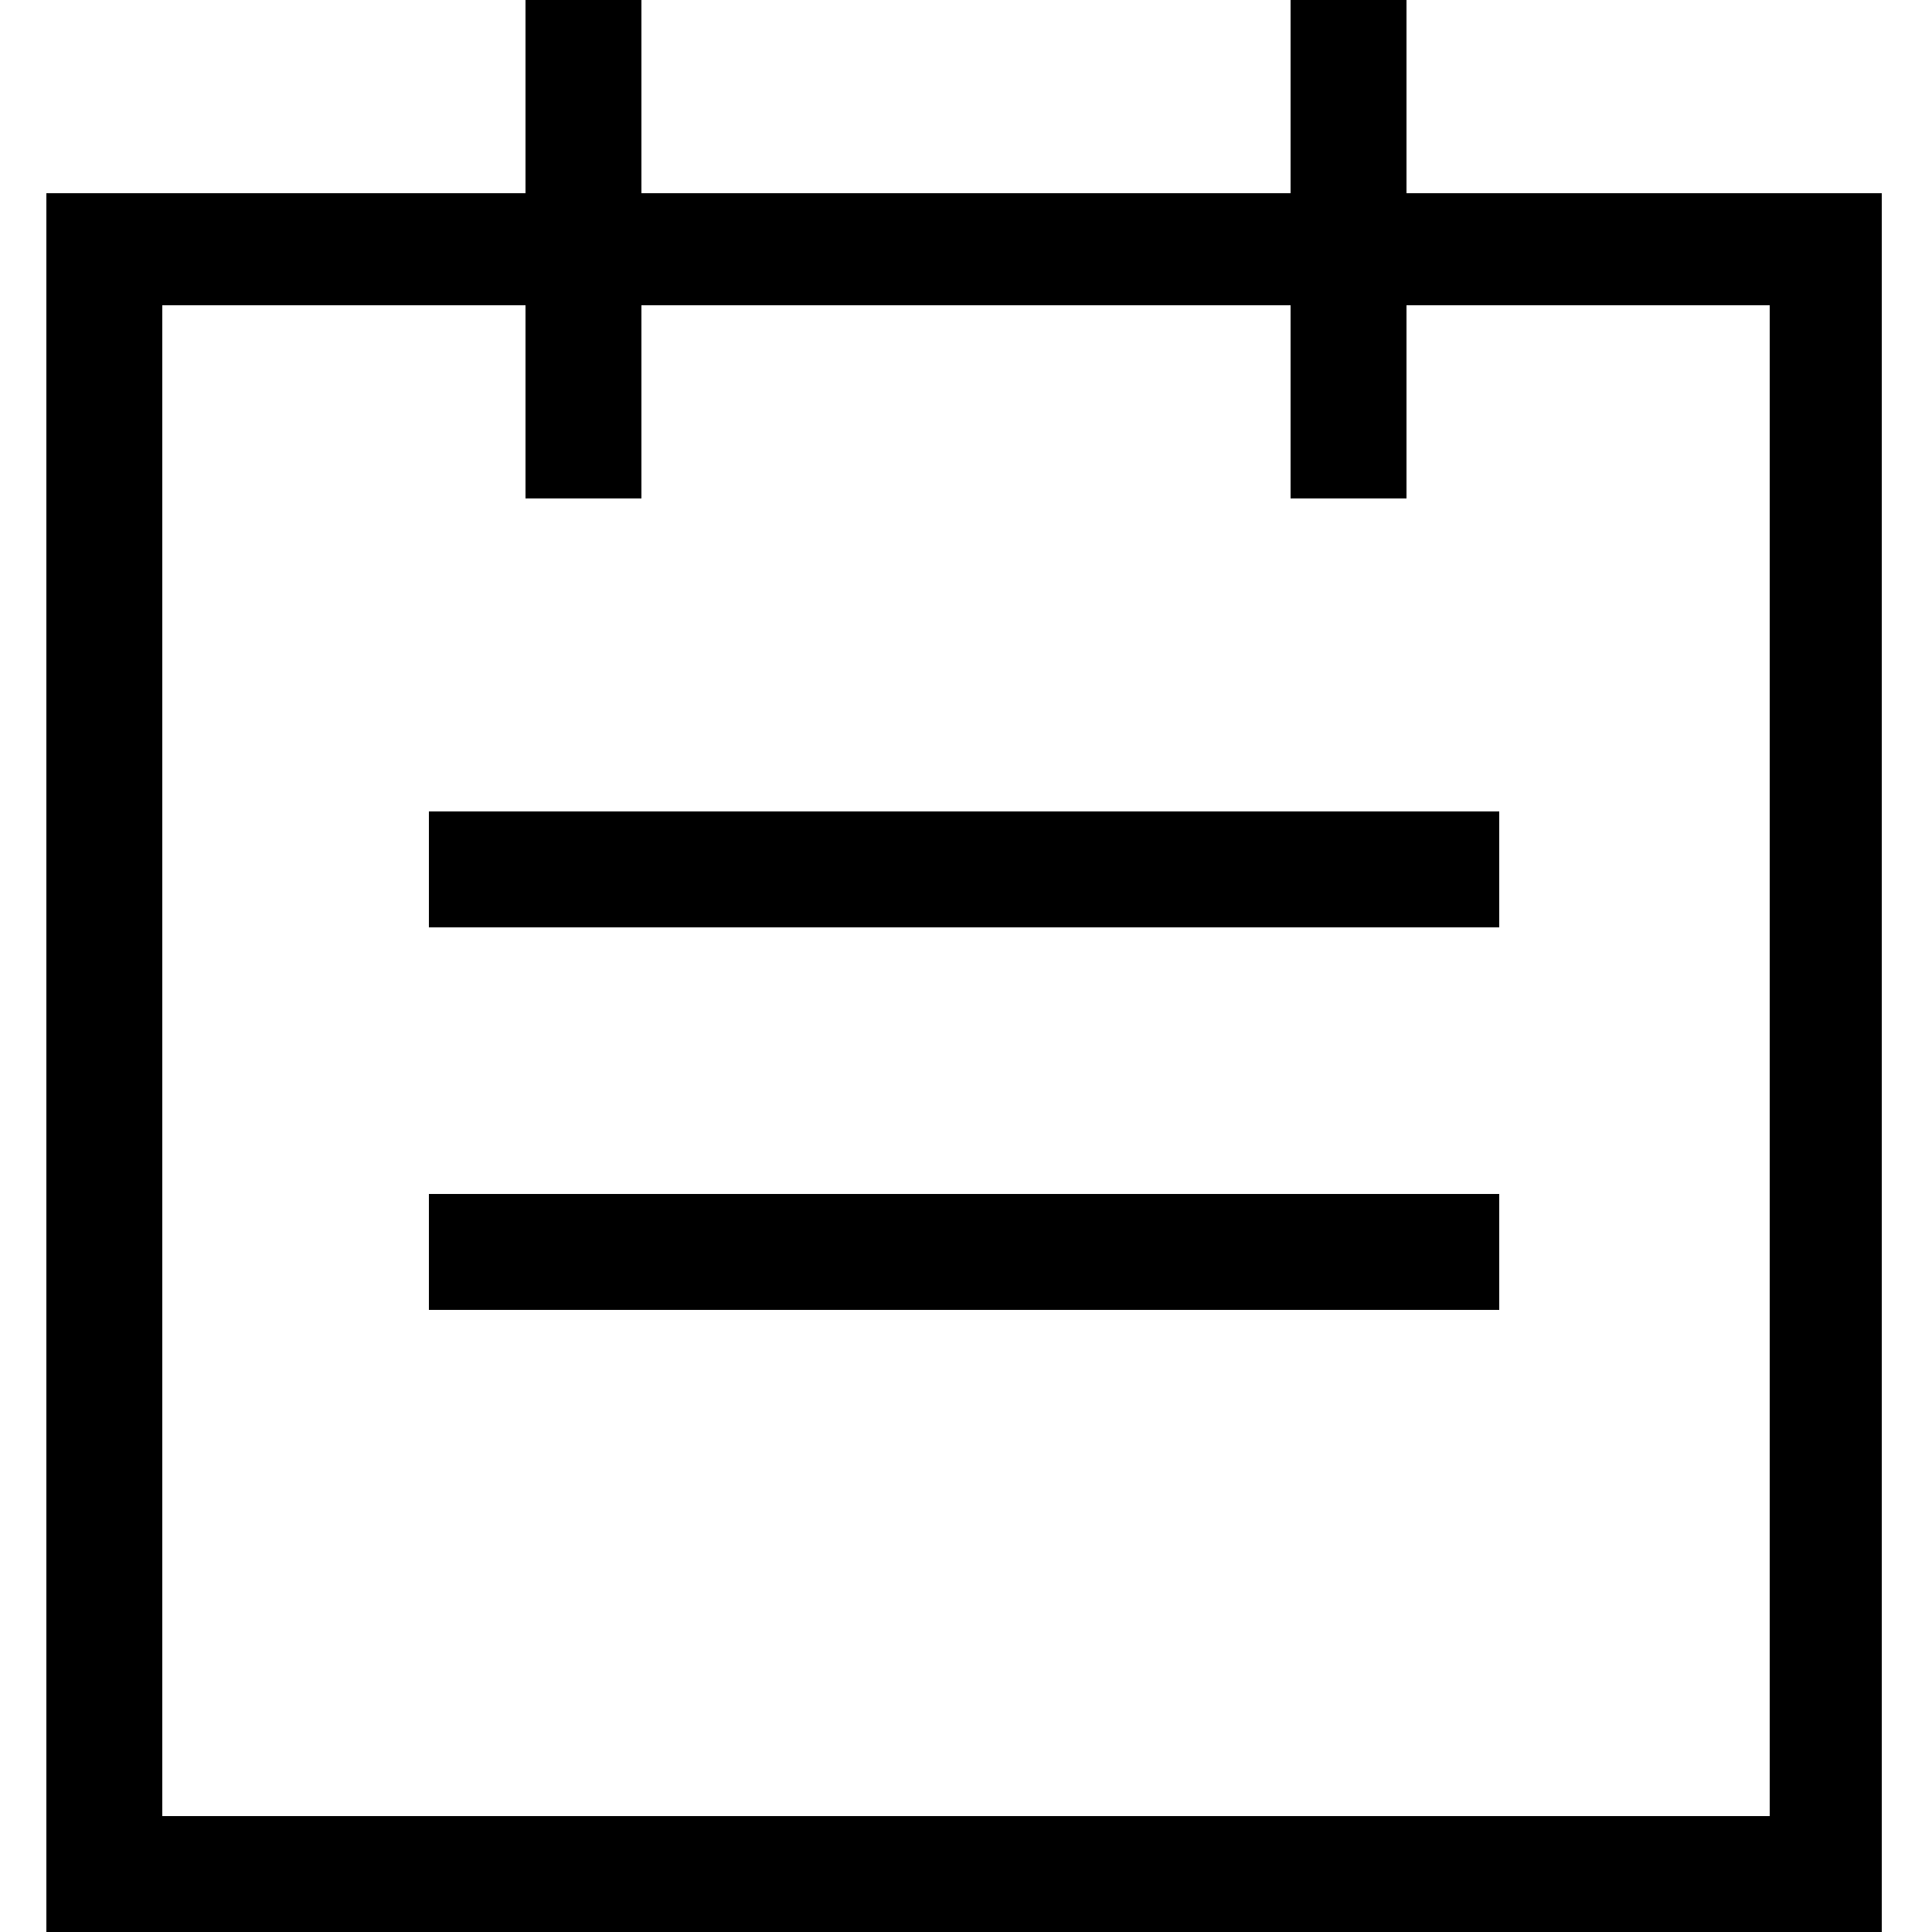 <svg xmlns="http://www.w3.org/2000/svg"
     viewBox="0 0 50 50">
  <path d="M36.4,5V0h-3v5H16.6V0h-3v5H1.2v45h47.5V5H36.4z M45.8,47H4.2V7.9h9.4v5h3v-5h16.8v5h3v-5h9.4V47z"/>
  <rect x="11.1" y="21" width="27.7" height="3"/>
  <rect x="11.1" y="30.9" width="27.7" height="3"/>
</svg>

